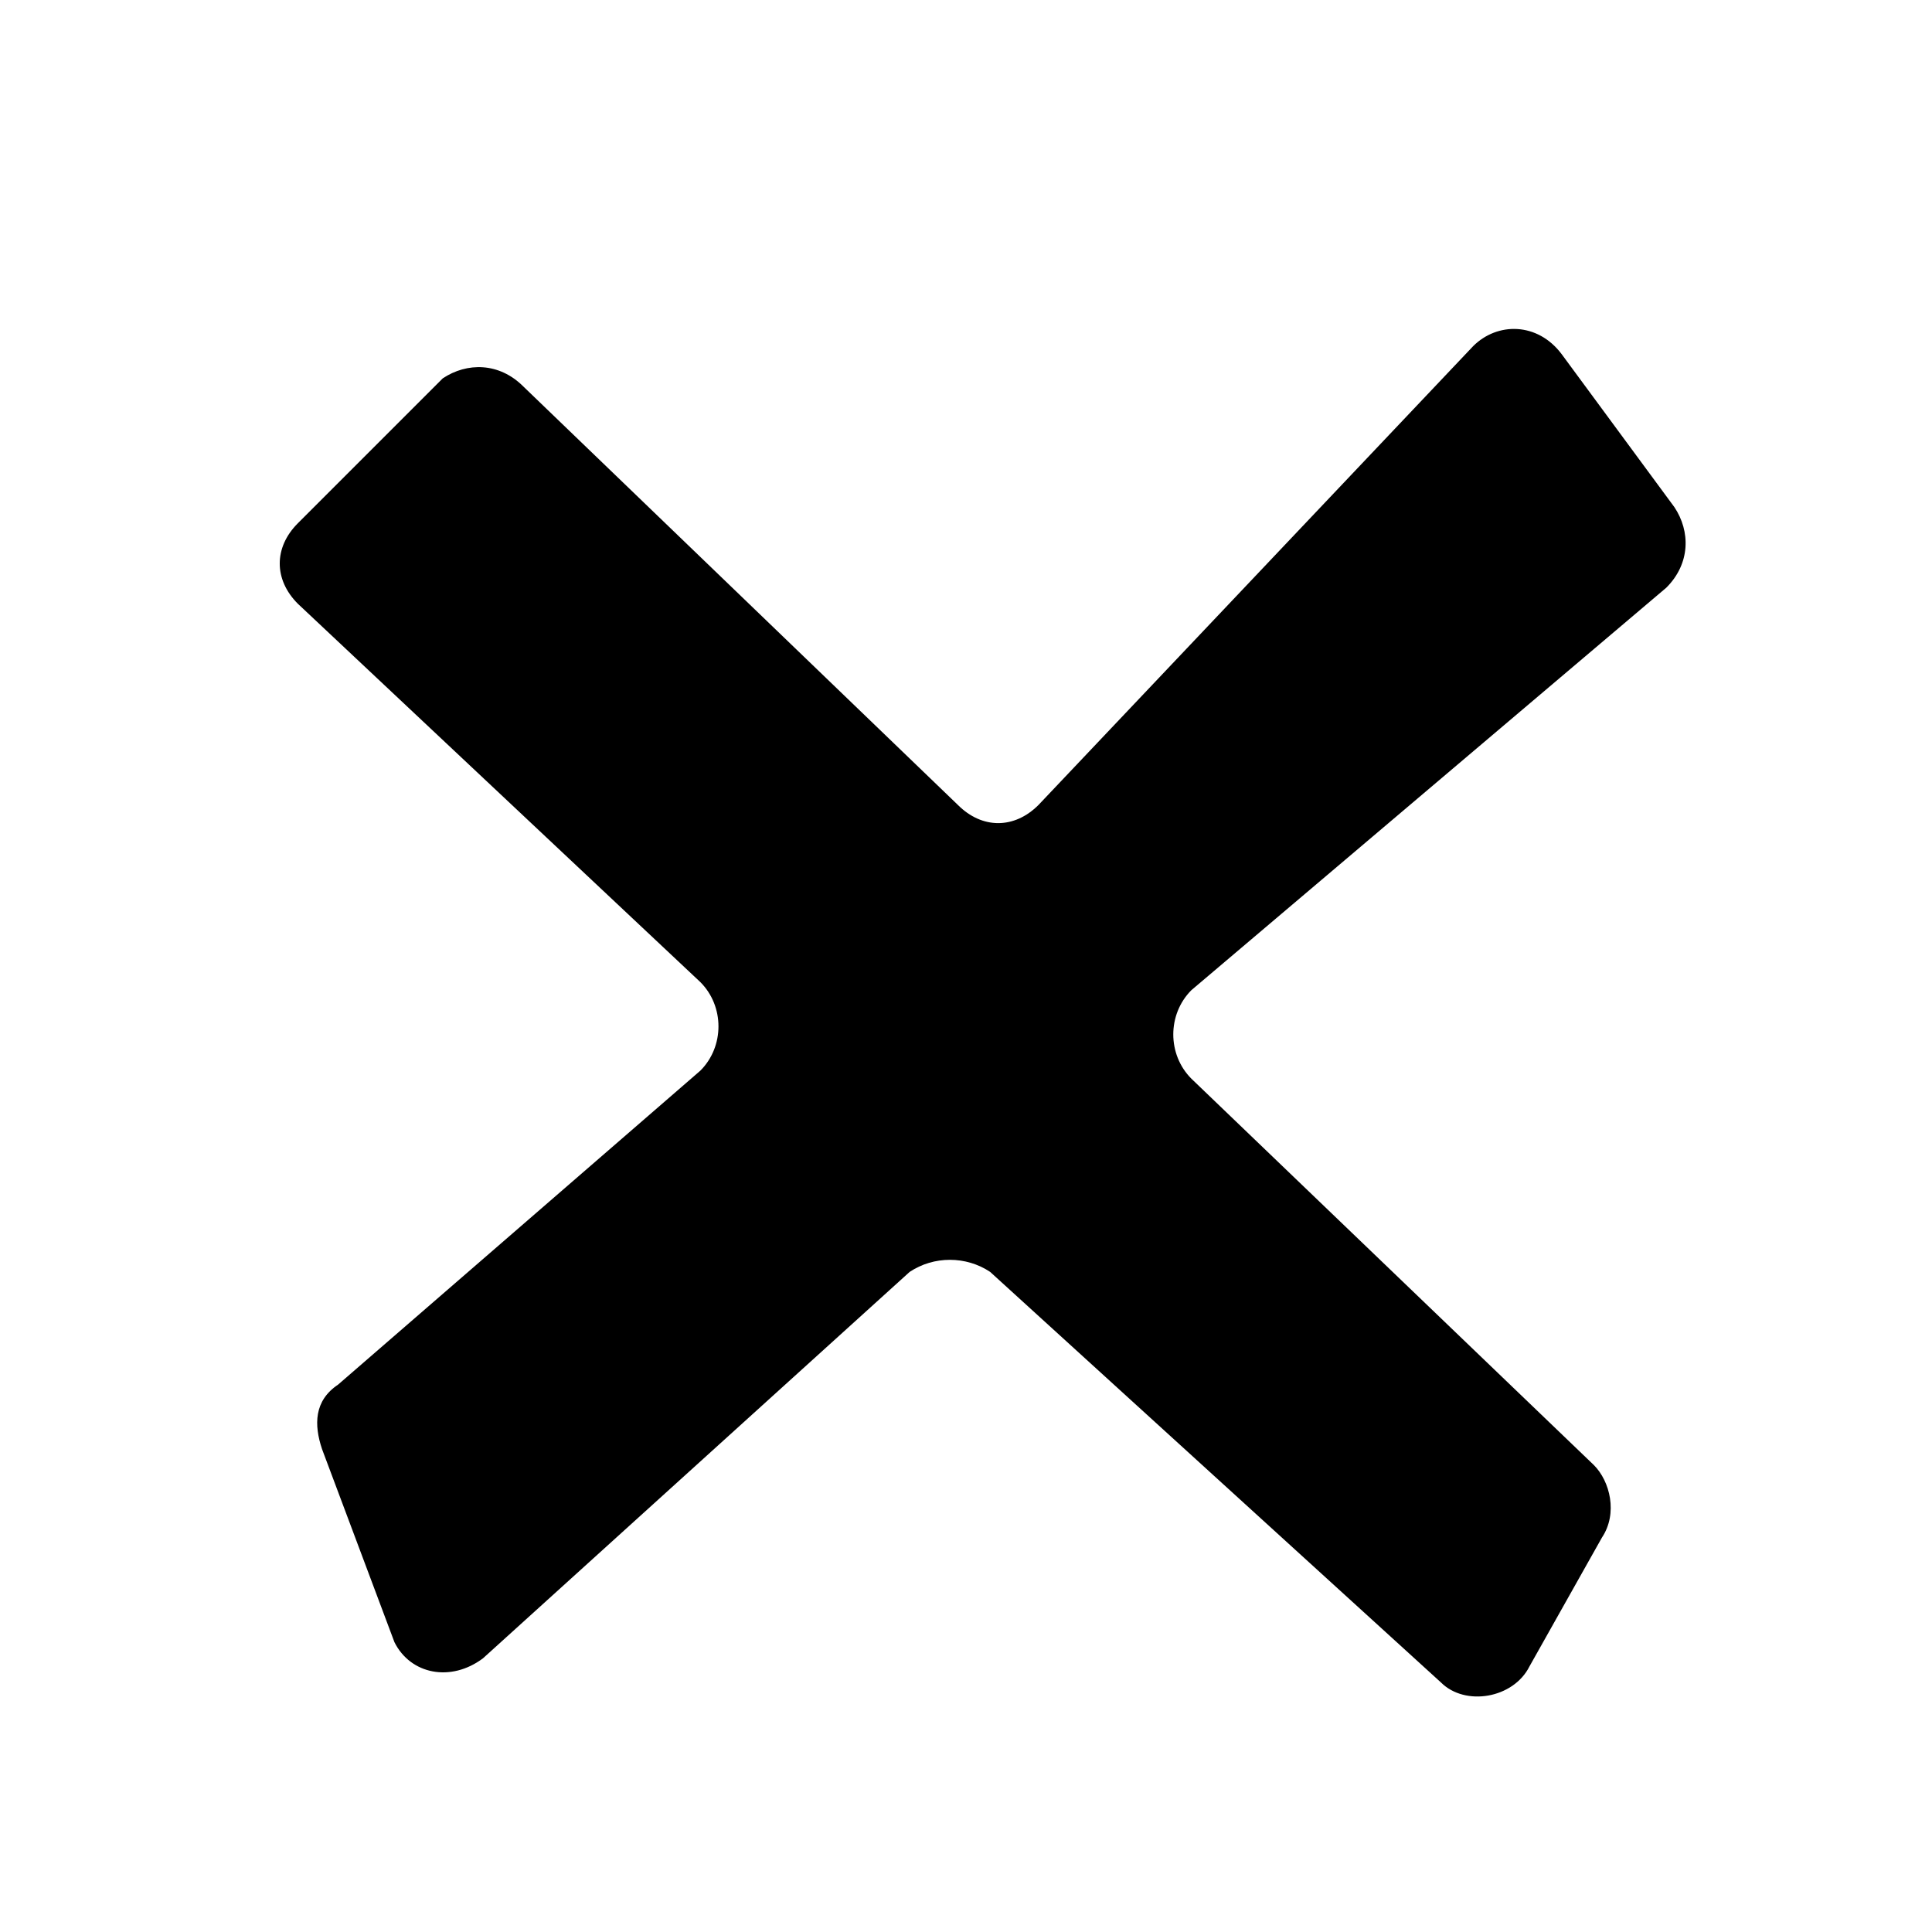 <svg xmlns="http://www.w3.org/2000/svg" viewBox="0 0 24 24"><path fill="currentColor" d="m6.5 4.8 5.4 5.2c.3.3.7.3 1 0l5.4-5.7c.3-.3.8-.3 1.1.1l1.4 1.9c.2.3.2.7-.1 1l-5.9 5c-.3.3-.3.8 0 1.1l5 4.8c.2.2.3.6.1.9l-.9 1.6c-.2.4-.8.5-1.1.2l-5.6-5.1c-.3-.2-.7-.2-1 0l-5.3 4.8c-.4.3-.9.2-1.1-.2l-.9-2.4c-.1-.3-.1-.6.2-.8l4.5-3.9c.3-.3.3-.8 0-1.1l-5-4.7c-.3-.3-.3-.7 0-1l1.8-1.8c.3-.2.7-.2 1 .1z"/></svg>
